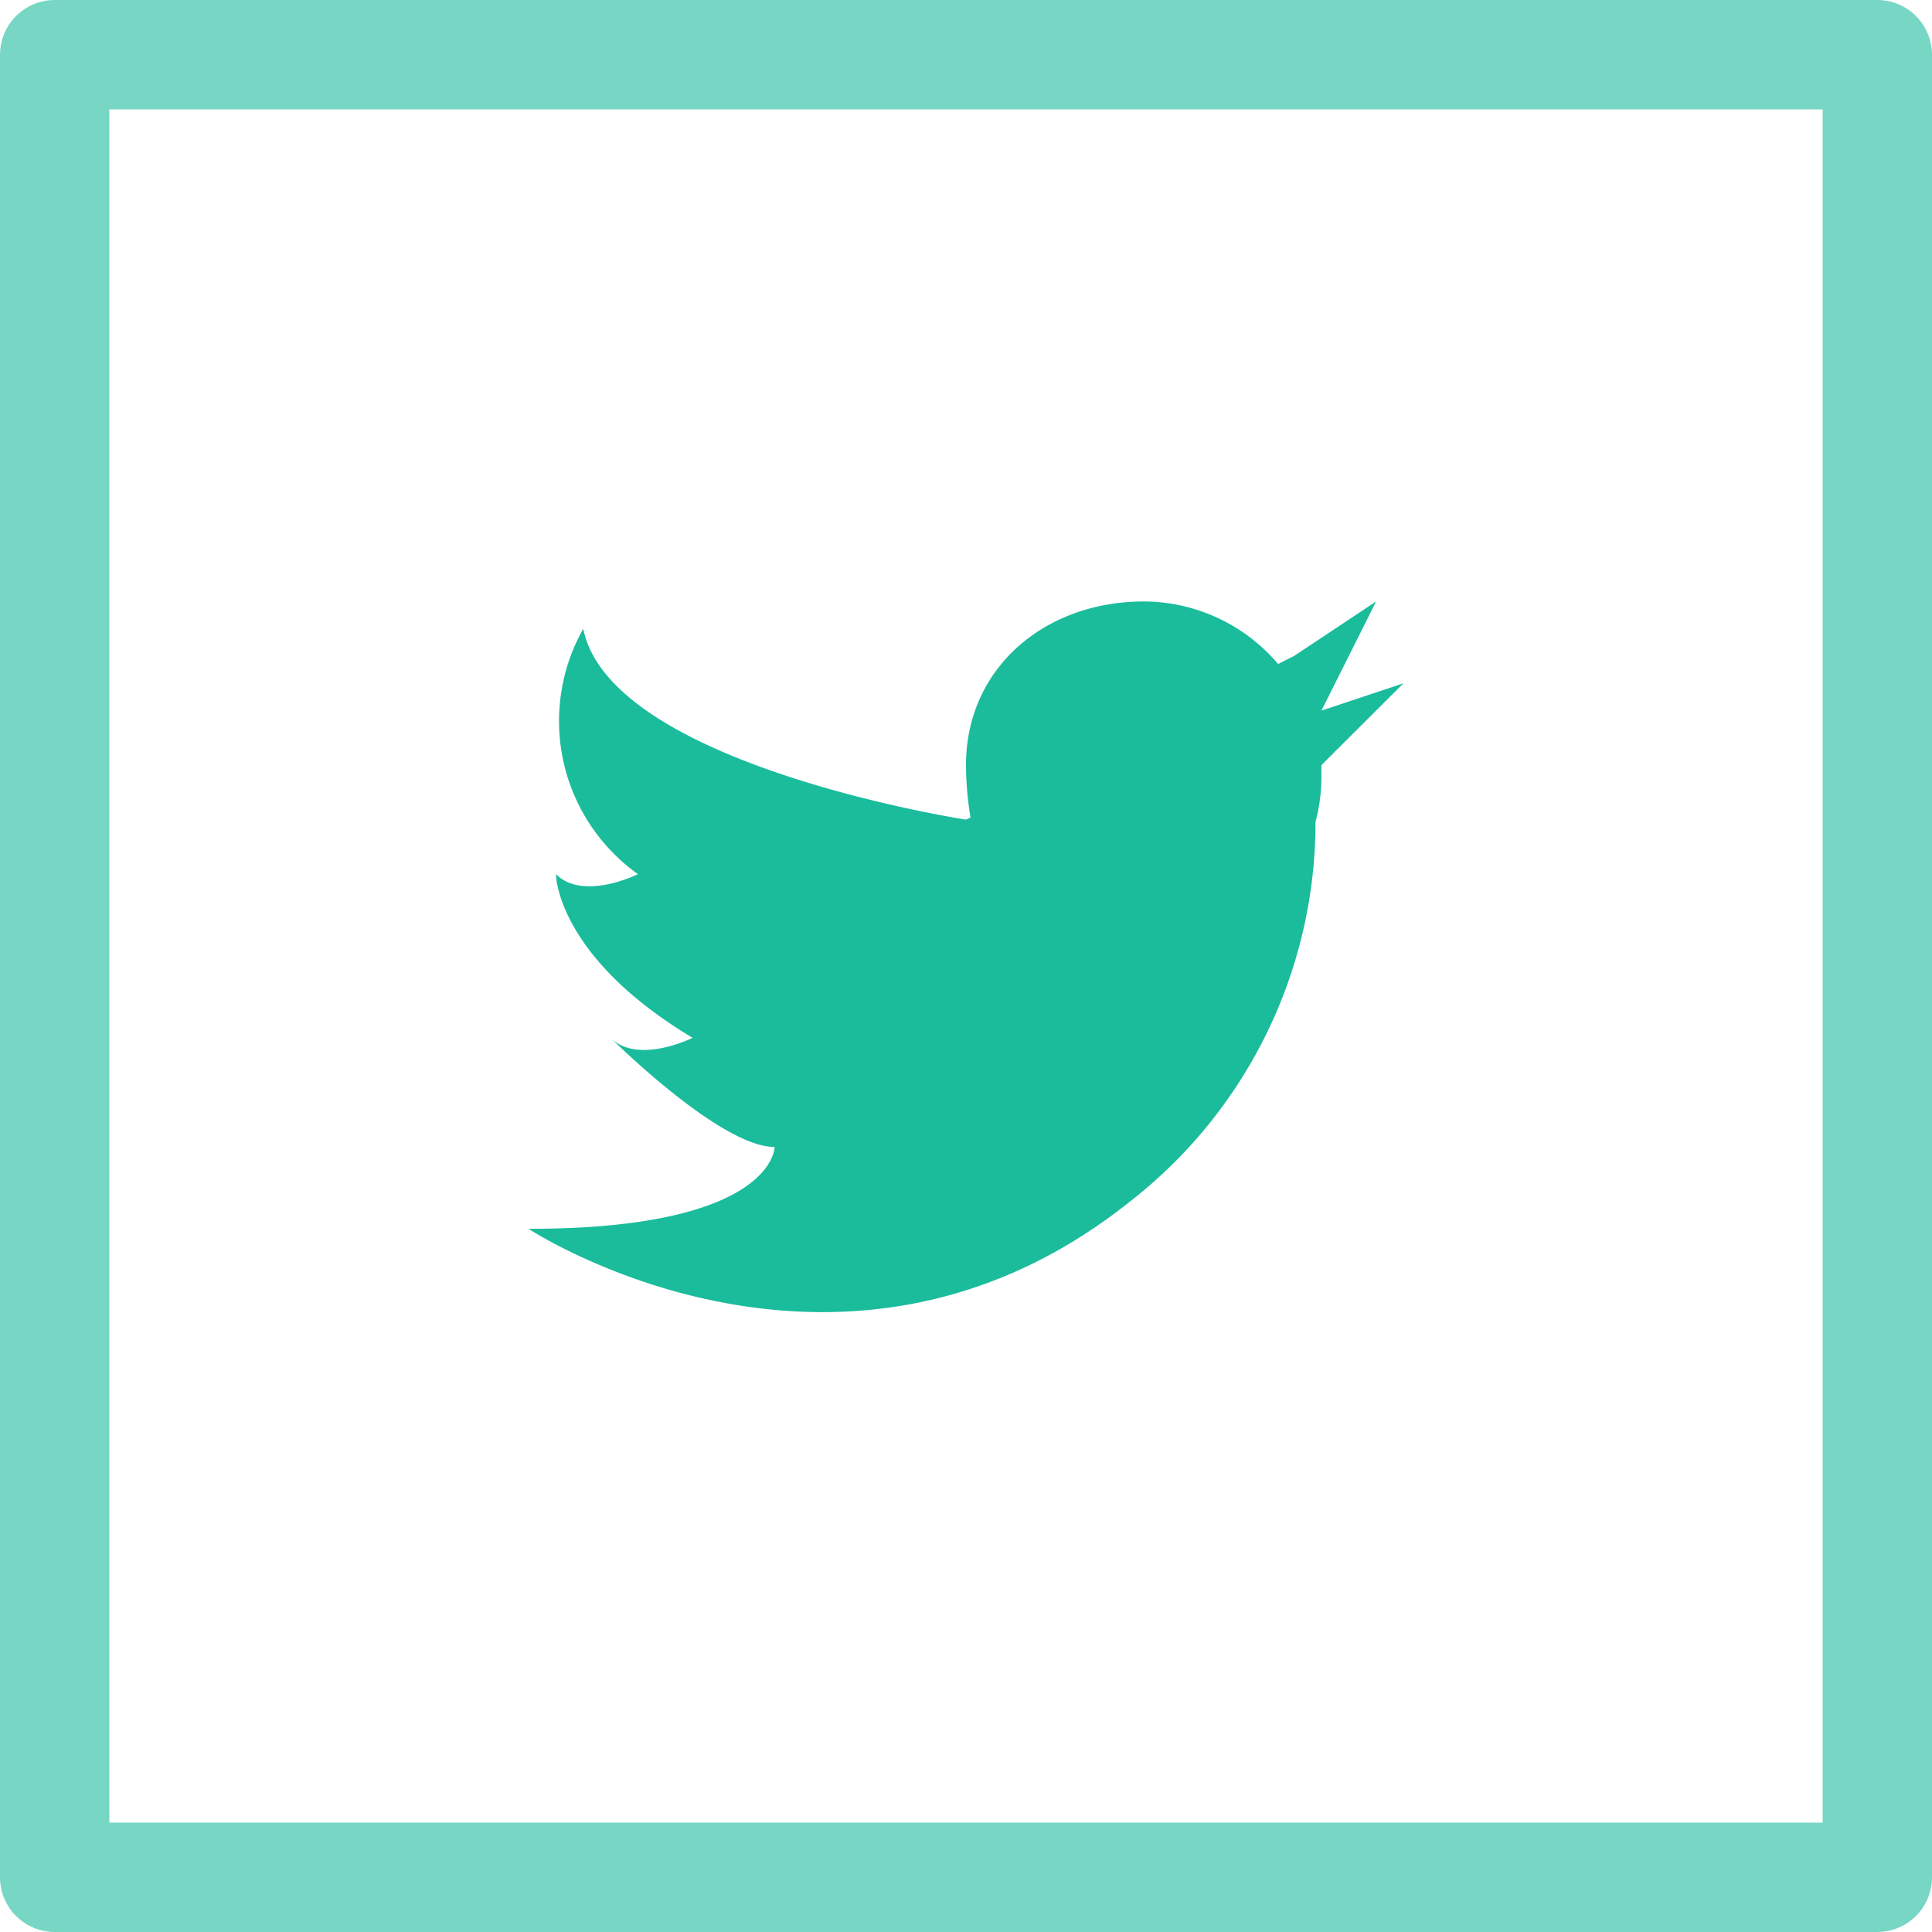 <svg id="Twitter" xmlns="http://www.w3.org/2000/svg" xmlns:xlink="http://www.w3.org/1999/xlink" width="106" height="106" viewBox="0 0 106 106">
  <defs>
    <style>
      .cls-1 {
        fill: #fff;
        stroke: #1abc9c;
        stroke-linejoin: round;
        stroke-opacity: 0.59;
        stroke-width: 6px;
        filter: url(#filter);
      }

      .cls-2 {
        fill: #1abc9c;
        fill-rule: evenodd;
      }
    </style>
    <filter id="filter" x="3" y="3" width="100" height="100" filterUnits="userSpaceOnUse">
      <feFlood result="flood" flood-color="#f6f6f6"/>
      <feComposite result="composite" operator="in" in2="SourceGraphic"/>
      <feBlend result="blend" in2="SourceGraphic"/>
    </filter>
  </defs>
  <g style="fill: #fff; filter: url(#filter)">
    <rect id="Form" class="cls-1" x="3" y="3" width="100" height="100" style="stroke: inherit; filter: none; fill: inherit"/>
  </g>
  <use xlink:href="#Form" style="stroke: #1abc9c; filter: none; fill: none"/>
  <path id="twitter-2" data-name="twitter" class="cls-2" d="M284,2947.49l-4.5,4.49v0.75a9.619,9.619,0,0,1-.324,2.36A26.361,26.361,0,0,1,269,2975.92c-15.932,12.72-33,1.5-33,1.5,13.5,0,13.5-4.49,13.5-4.49-3,0-9-5.99-9-5.99,1.5,1.5,4.5,0,4.5,0-7.5-4.49-7.5-8.98-7.5-8.98,1.5,1.5,4.5,0,4.5,0a10.31,10.31,0,0,1-3-13.46c1.5,7.48,21,10.47,21,10.47l0.248-.12a17.774,17.774,0,0,1-.248-2.87c0-5.37,4.365-8.98,9.75-8.98a9.7,9.7,0,0,1,7.374,3.43l0.876-.44,4.5-2.99-3,5.99Z" transform="translate(-207 -2910)"/>
</svg>
